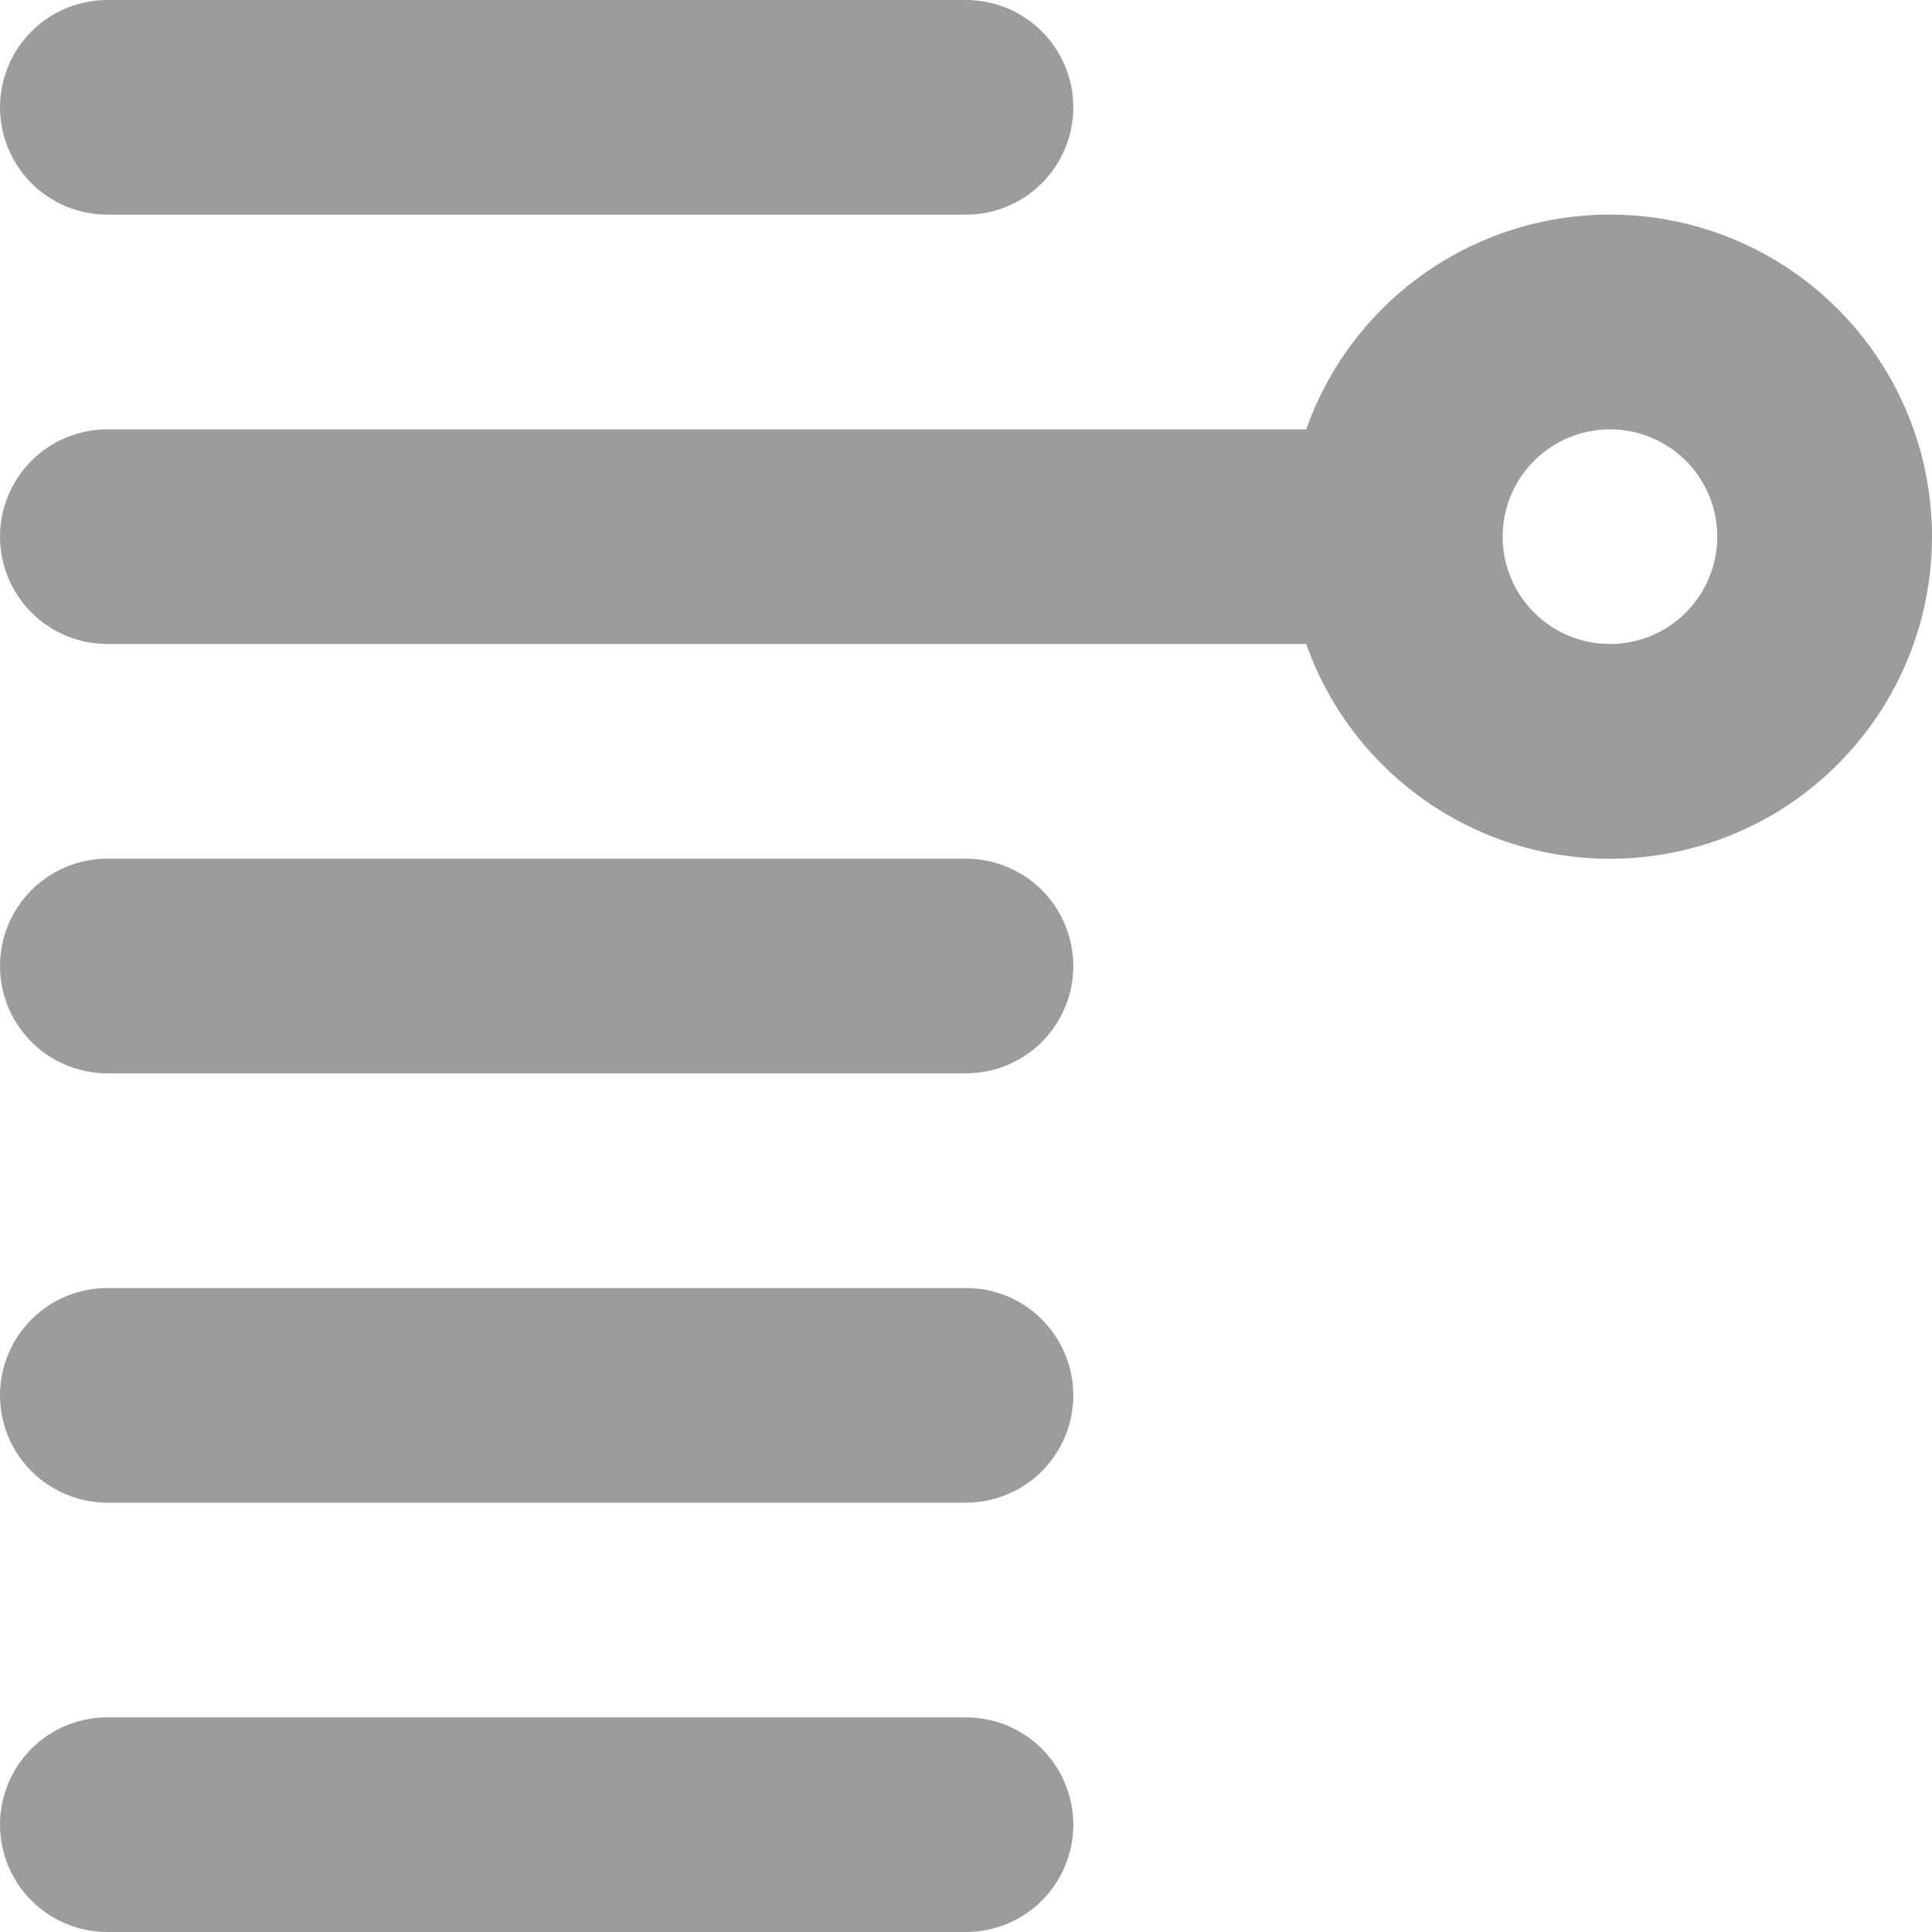 <svg width="22" height="22" viewBox="0 0 22 22" fill="none" xmlns="http://www.w3.org/2000/svg">
<path d="M0 1.222C0 0.898 0.129 0.587 0.358 0.358C0.587 0.129 0.898 0 1.222 0H11C11.324 0 11.635 0.129 11.864 0.358C12.093 0.587 12.222 0.898 12.222 1.222C12.222 1.546 12.093 1.857 11.864 2.086C11.635 2.316 11.324 2.444 11 2.444H1.222C0.898 2.444 0.587 2.316 0.358 2.086C0.129 1.857 0 1.546 0 1.222ZM0 11C0 10.676 0.129 10.365 0.358 10.136C0.587 9.907 0.898 9.778 1.222 9.778H11C11.324 9.778 11.635 9.907 11.864 10.136C12.093 10.365 12.222 10.676 12.222 11C12.222 11.324 12.093 11.635 11.864 11.864C11.635 12.094 11.324 12.222 11 12.222H1.222C0.898 12.222 0.587 12.094 0.358 11.864C0.129 11.635 0 11.324 0 11ZM0 15.889C0 15.565 0.129 15.254 0.358 15.025C0.587 14.795 0.898 14.667 1.222 14.667H11C11.324 14.667 11.635 14.795 11.864 15.025C12.093 15.254 12.222 15.565 12.222 15.889C12.222 16.213 12.093 16.524 11.864 16.753C11.635 16.982 11.324 17.111 11 17.111H1.222C0.898 17.111 0.587 16.982 0.358 16.753C0.129 16.524 0 16.213 0 15.889ZM0 20.778C0 20.454 0.129 20.143 0.358 19.913C0.587 19.684 0.898 19.556 1.222 19.556H11C11.324 19.556 11.635 19.684 11.864 19.913C12.093 20.143 12.222 20.454 12.222 20.778C12.222 21.102 12.093 21.413 11.864 21.642C11.635 21.871 11.324 22 11 22H1.222C0.898 22 0.587 21.871 0.358 21.642C0.129 21.413 0 21.102 0 20.778Z" fill="#9C9C9C"/>
<path fill-rule="evenodd" clip-rule="evenodd" d="M14.874 7.333C15.162 8.149 15.73 8.837 16.476 9.275C17.222 9.713 18.099 9.873 18.952 9.726C19.805 9.58 20.579 9.137 21.136 8.475C21.694 7.814 22 6.976 22 6.111C22 5.246 21.694 4.408 21.136 3.747C20.579 3.085 19.805 2.642 18.952 2.496C18.099 2.35 17.222 2.51 16.476 2.948C15.73 3.385 15.162 4.073 14.874 4.889H1.222C0.898 4.889 0.587 5.018 0.358 5.247C0.129 5.476 0 5.787 0 6.111C0 6.435 0.129 6.746 0.358 6.975C0.587 7.205 0.898 7.333 1.222 7.333H14.874ZM19.555 6.111C19.555 6.435 19.426 6.746 19.197 6.975C18.968 7.205 18.657 7.333 18.333 7.333C18.009 7.333 17.698 7.205 17.469 6.975C17.239 6.746 17.111 6.435 17.111 6.111C17.111 5.787 17.239 5.476 17.469 5.247C17.698 5.018 18.009 4.889 18.333 4.889C18.657 4.889 18.968 5.018 19.197 5.247C19.426 5.476 19.555 5.787 19.555 6.111Z" fill="#9C9C9C"/>
</svg>
